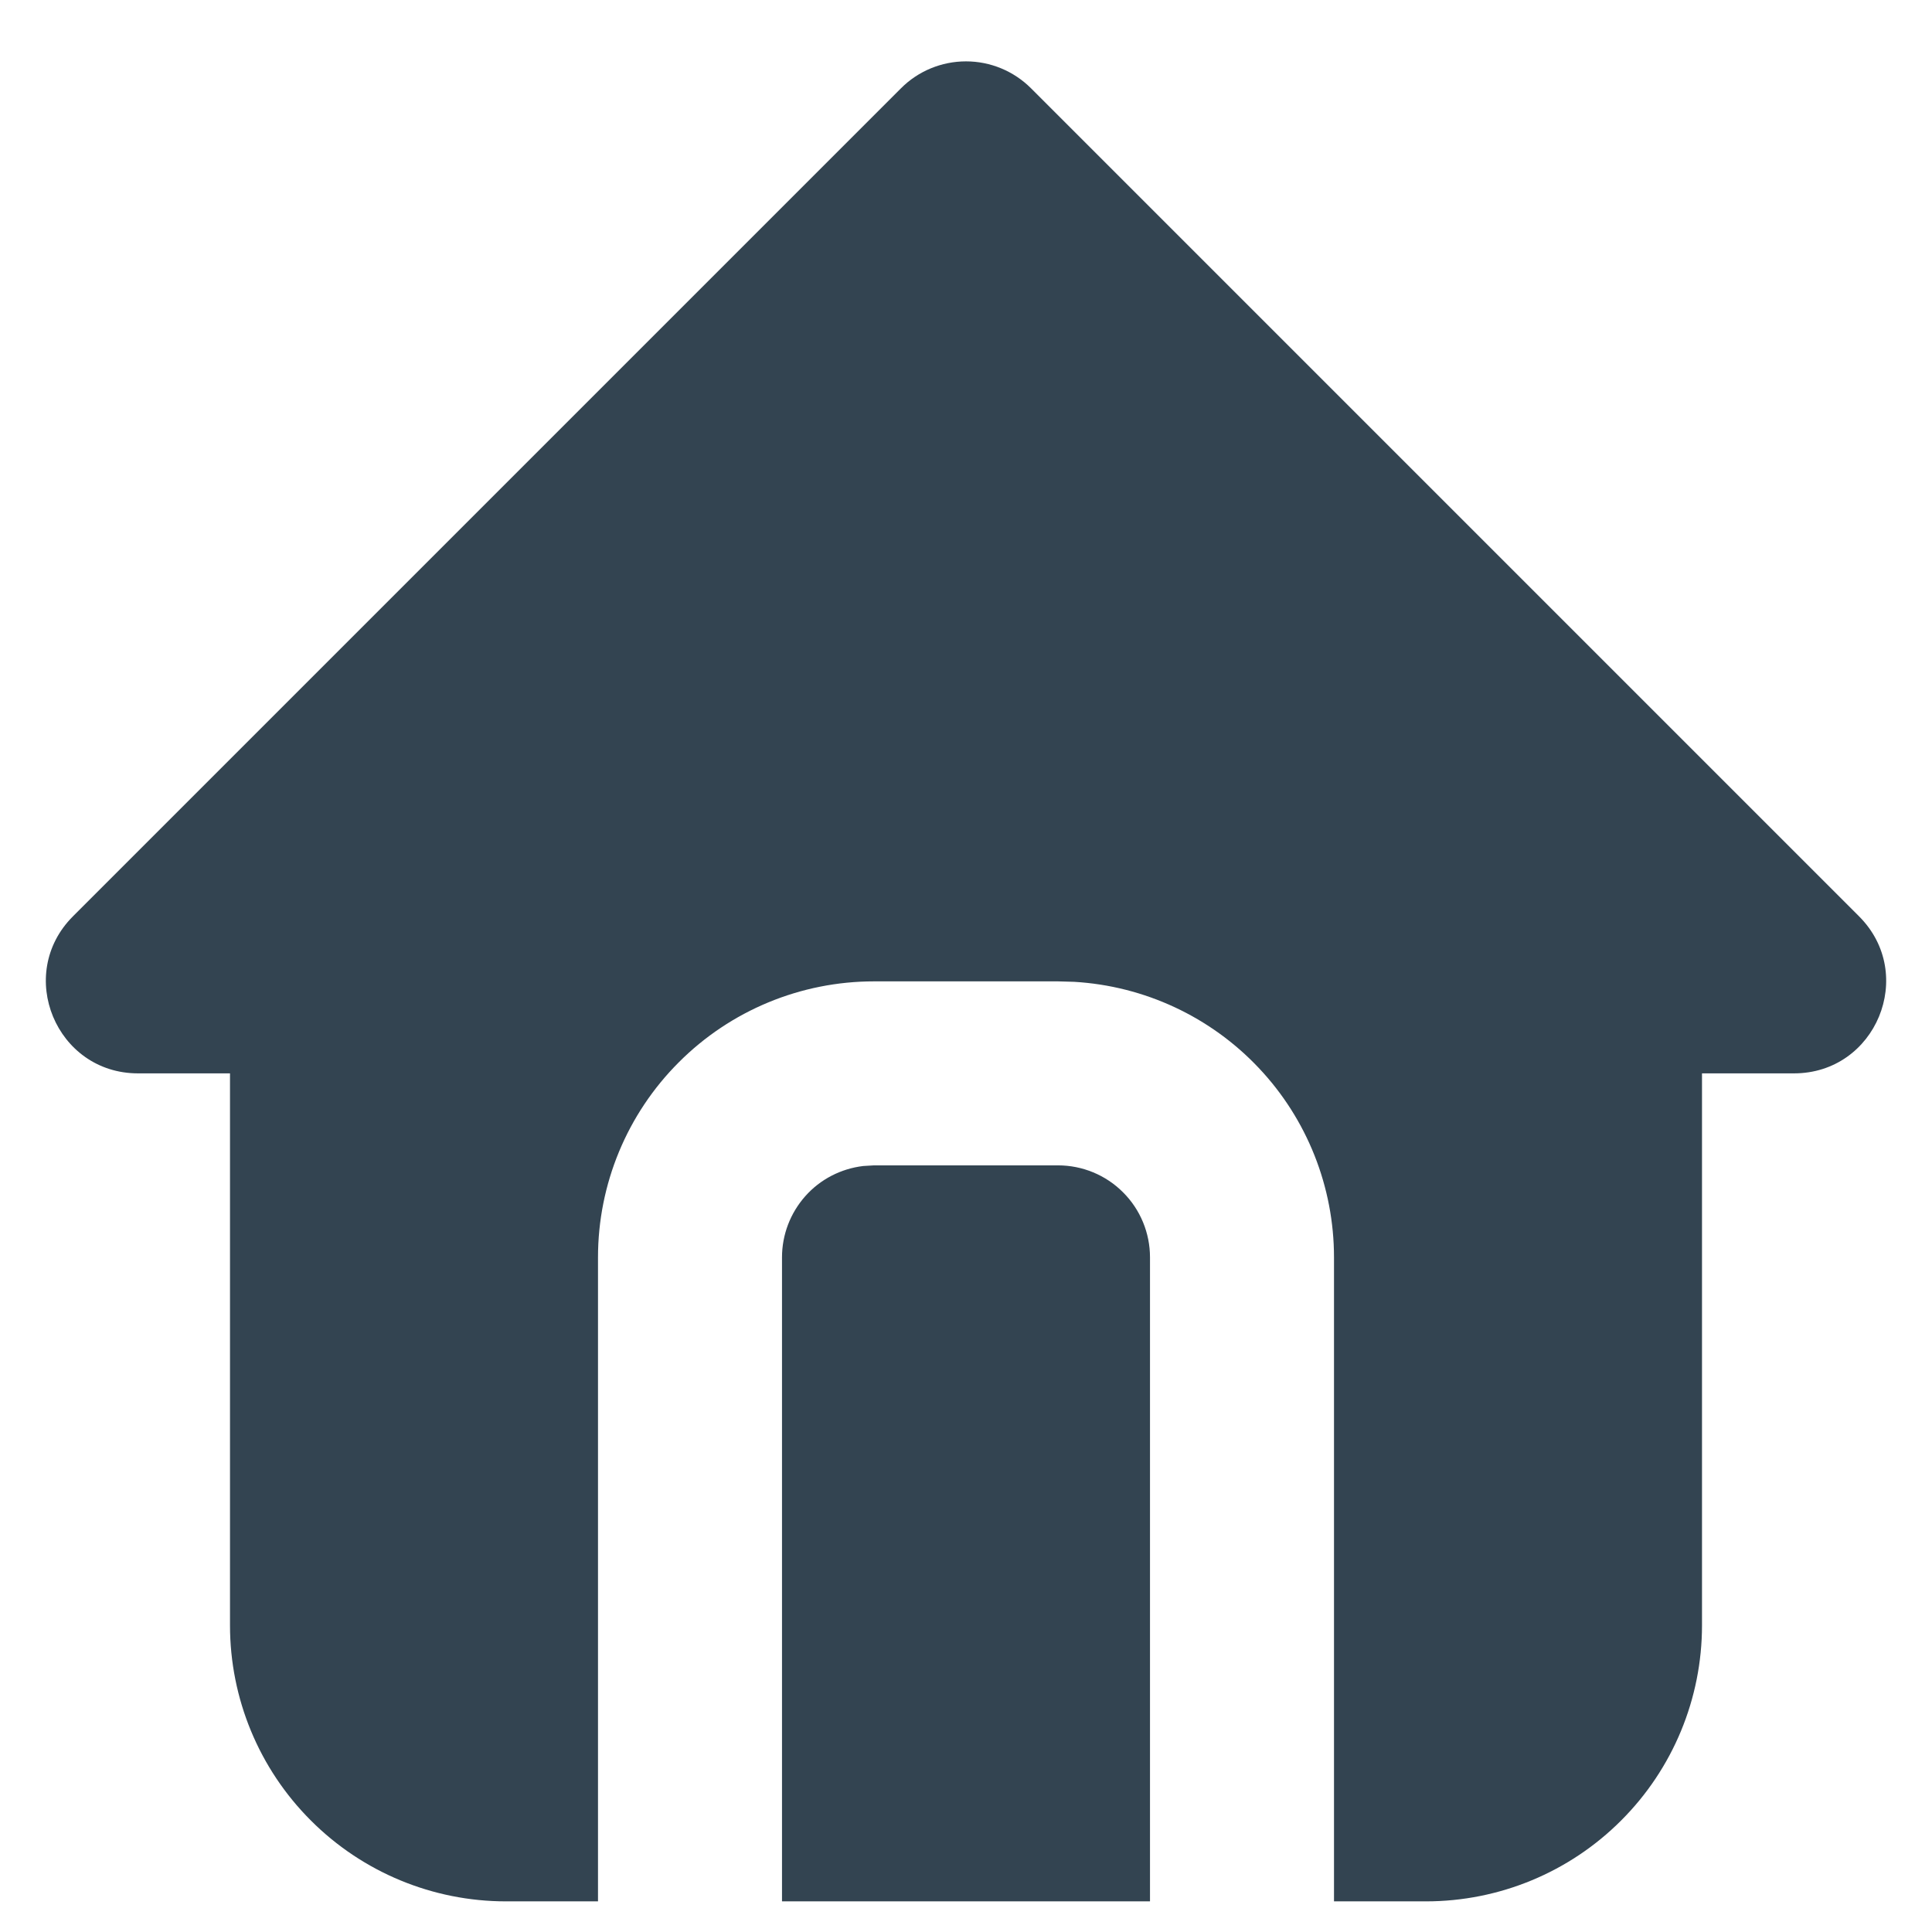 <svg width="21" height="21" viewBox="0 0 21 21" fill="none" xmlns="http://www.w3.org/2000/svg">
<path d="M11.207 0.96L20.207 9.96C20.837 10.59 20.391 11.667 19.5 11.667H18.5V17.667C18.5 18.463 18.184 19.226 17.621 19.788C17.059 20.351 16.296 20.667 15.5 20.667H14.5V13.667C14.5 12.902 14.208 12.165 13.683 11.609C13.158 11.052 12.44 10.717 11.676 10.672L11.5 10.667H9.5C8.704 10.667 7.941 10.983 7.379 11.546C6.816 12.108 6.5 12.871 6.5 13.667V20.667H5.5C4.704 20.667 3.941 20.351 3.379 19.788C2.816 19.226 2.5 18.463 2.5 17.667V11.667H1.5C0.61 11.667 0.163 10.59 0.793 9.96L9.793 0.96C9.98 0.772 10.235 0.667 10.5 0.667C10.765 0.667 11.019 0.772 11.207 0.96ZM11.5 12.667C11.765 12.667 12.02 12.772 12.207 12.96C12.395 13.147 12.5 13.402 12.5 13.667V20.667H8.5V13.667C8.5 13.422 8.59 13.186 8.753 13.002C8.915 12.819 9.14 12.703 9.383 12.674L9.5 12.667H11.5Z" fill="#334451"/>
</svg>
